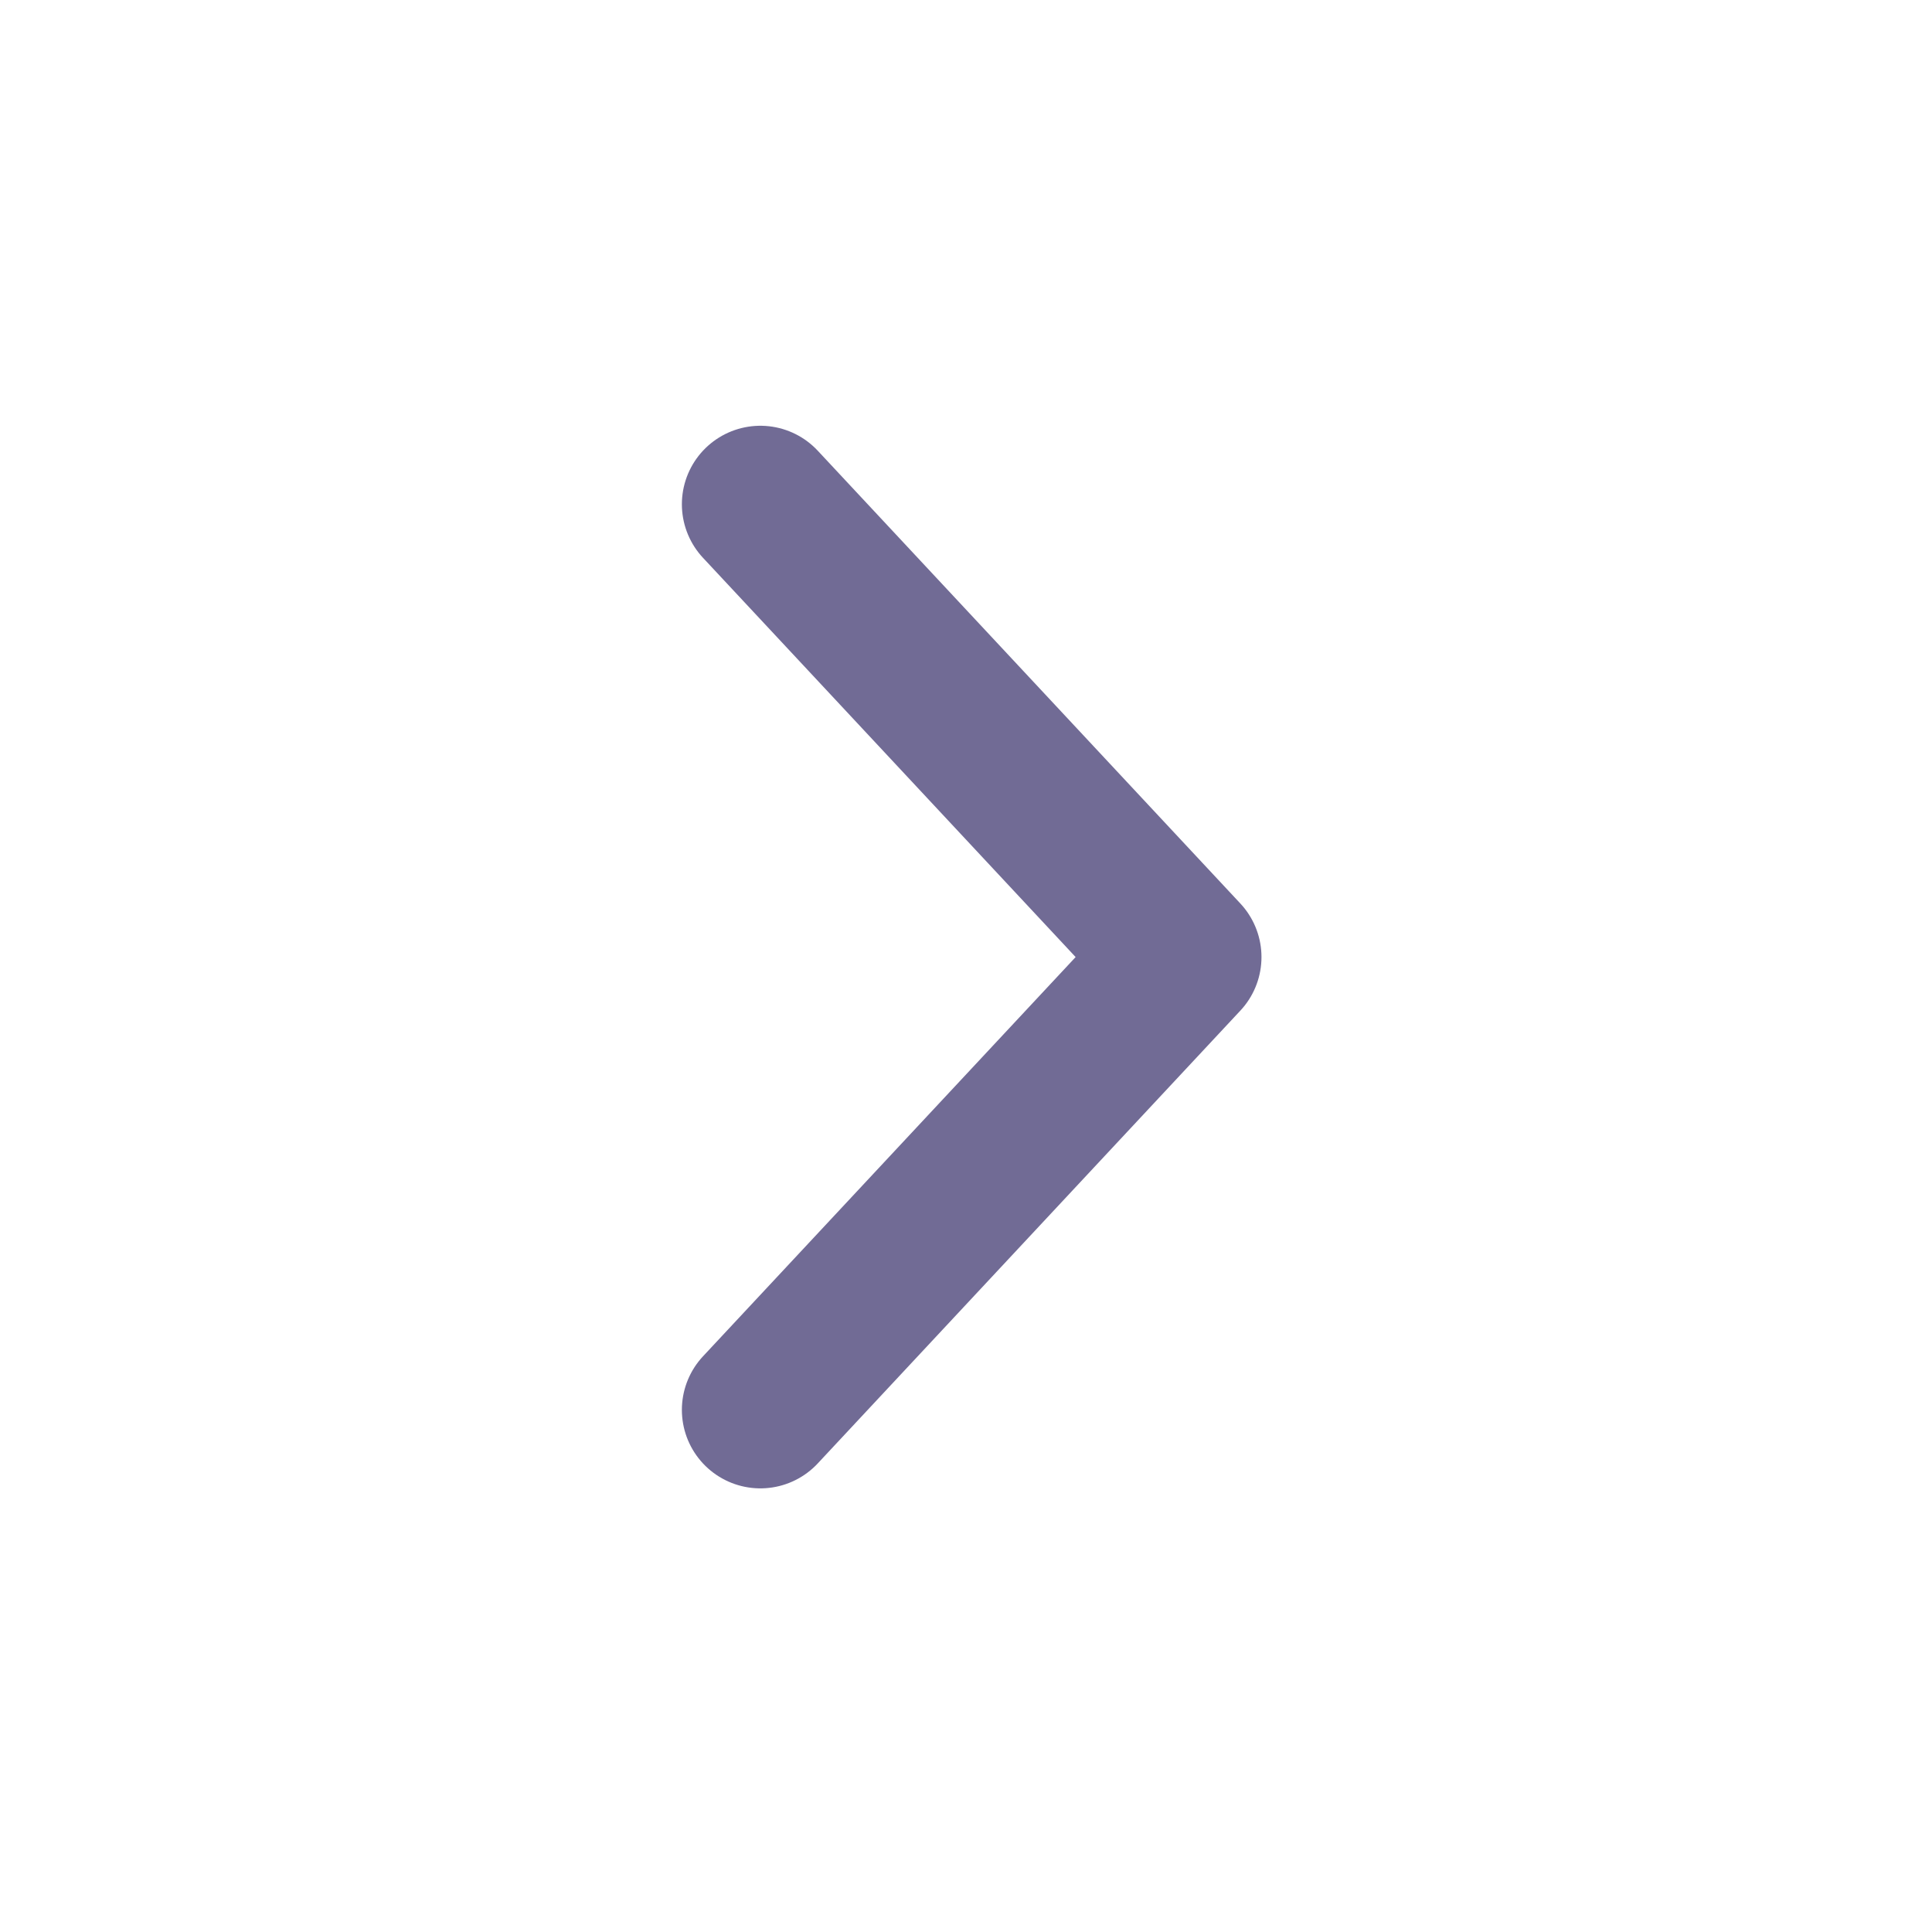 <svg width="16" height="16" viewBox="0 0 16 16" fill="none" xmlns="http://www.w3.org/2000/svg">
    <path d="M6.297 4.176L9.797 7.926L6.297 11.676" stroke="#716B95" stroke-width="1.3" stroke-linecap="round" stroke-linejoin="round"/>
</svg>
